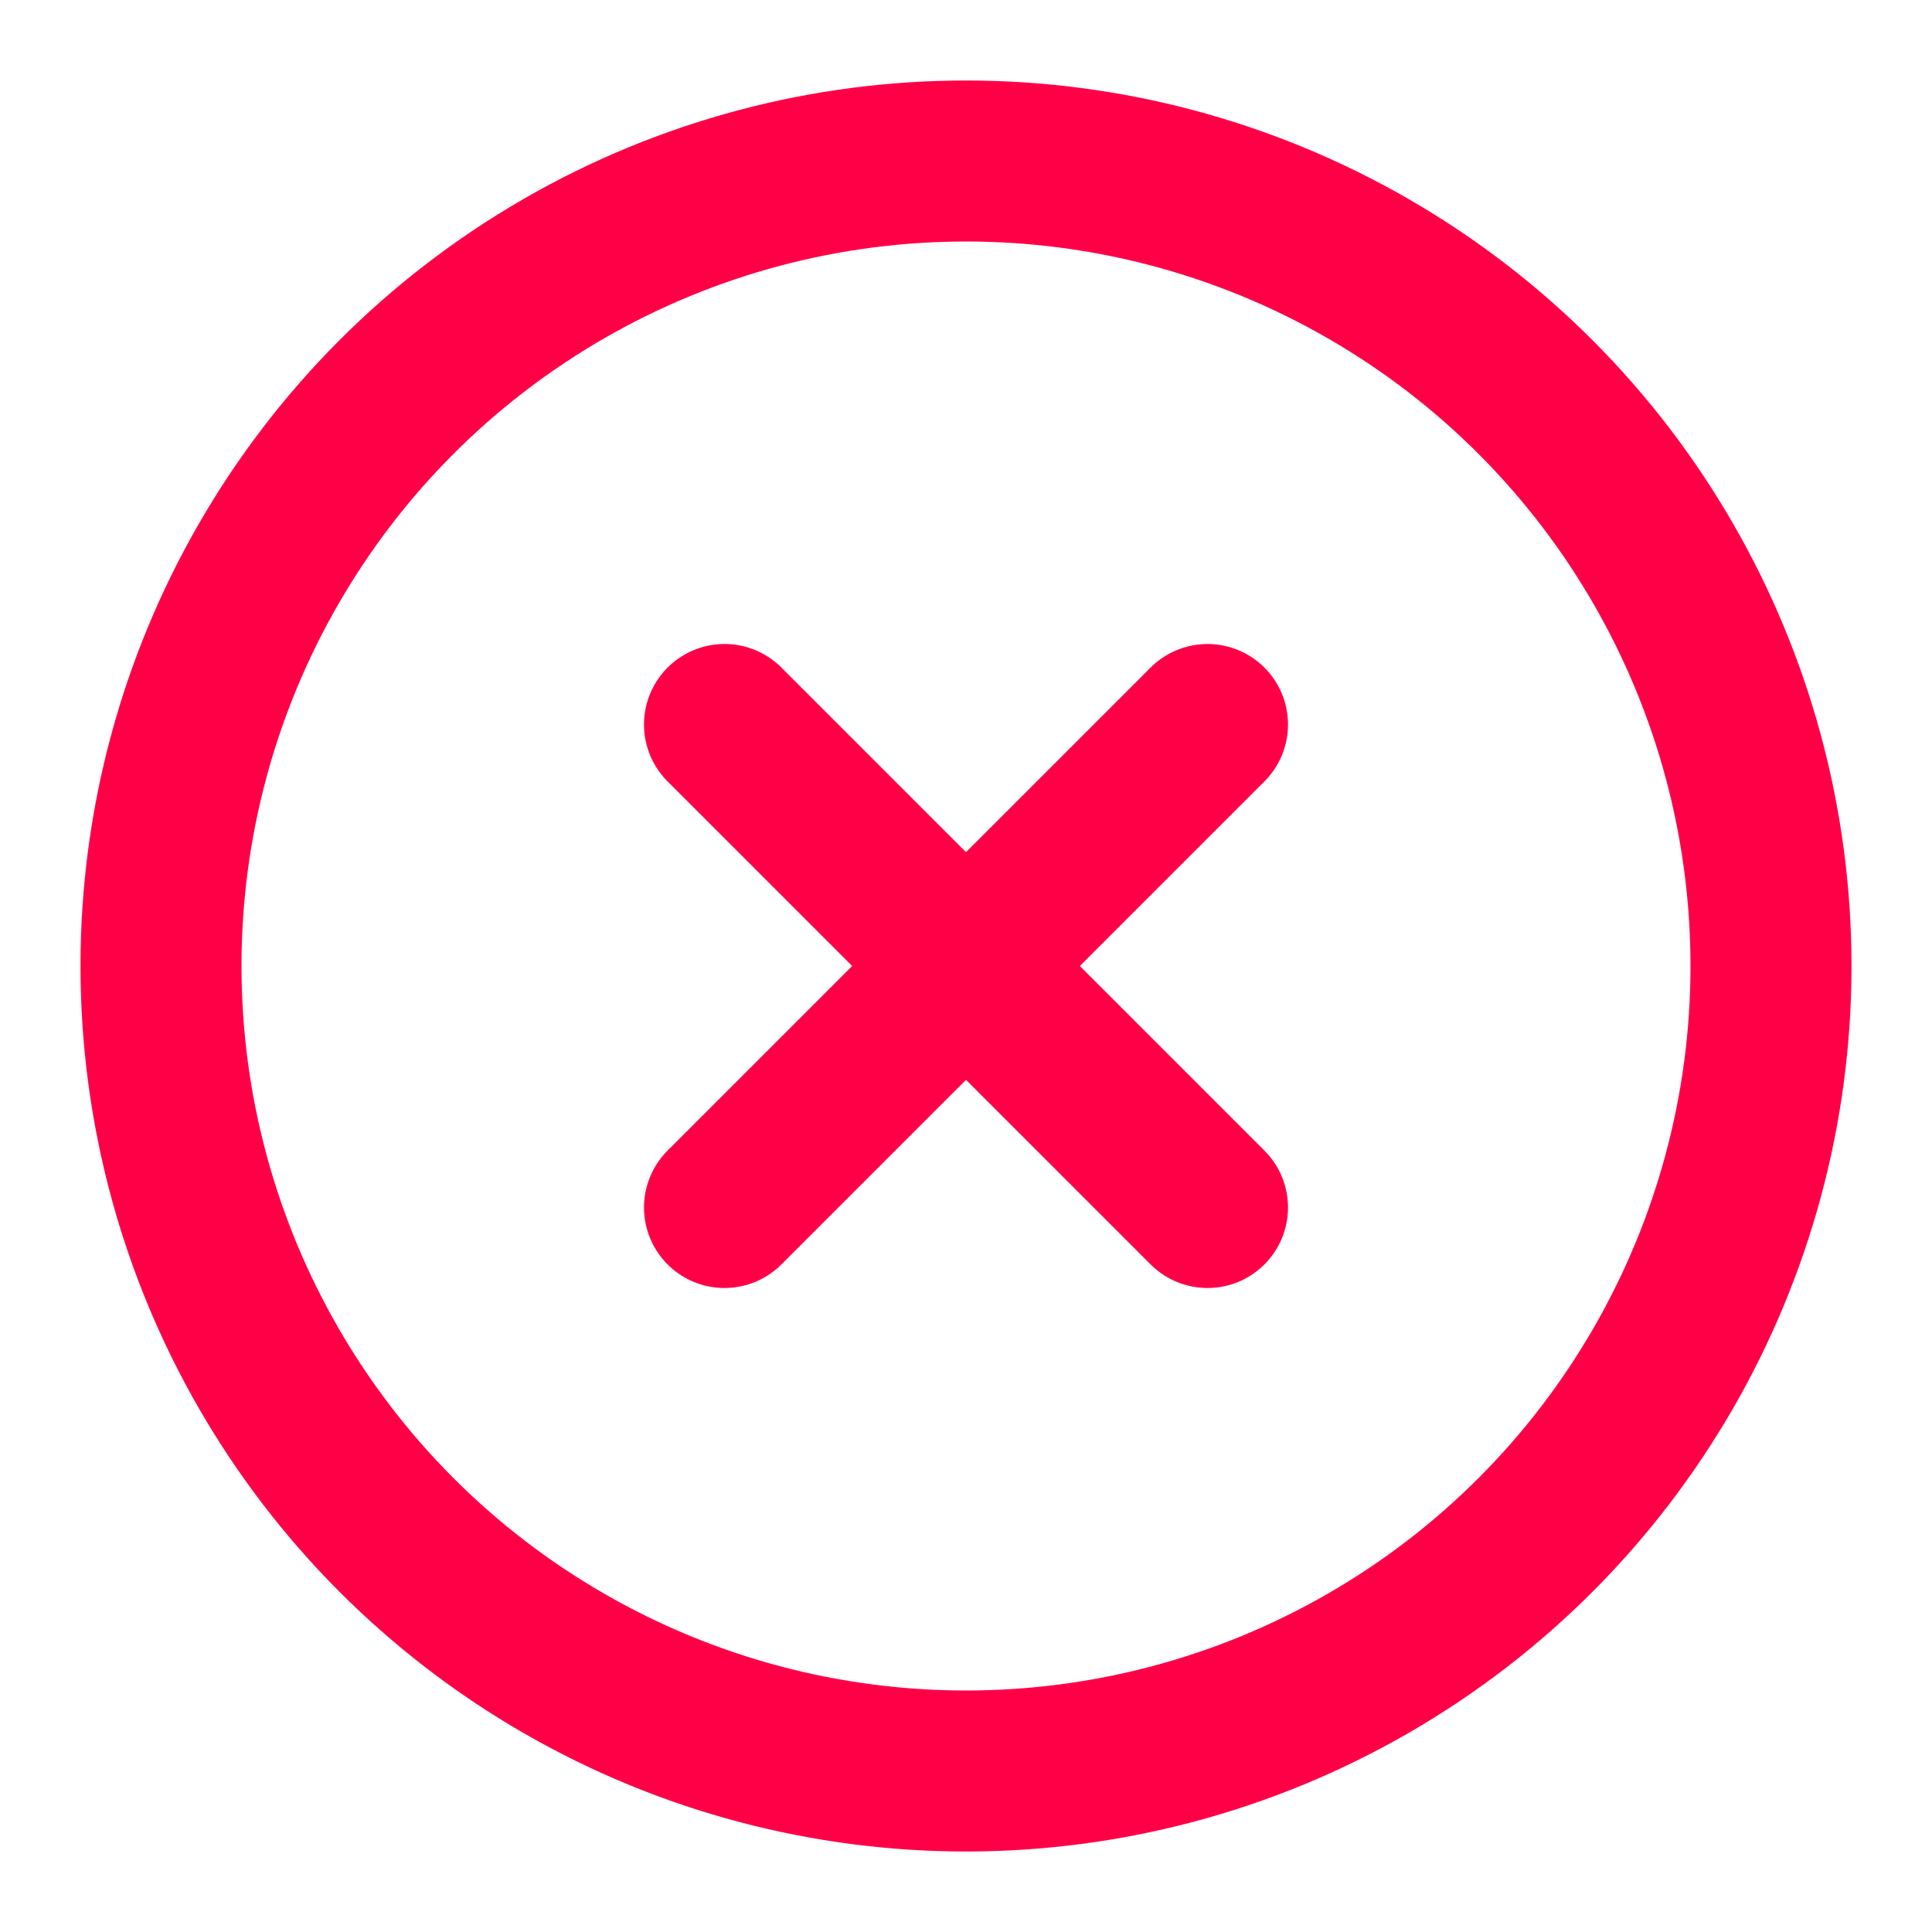 <svg xmlns="http://www.w3.org/2000/svg" width="24" height="24" viewBox="0 0 24 24" fill="none" stroke="#ff0047" stroke-width="2" stroke-linecap="round" stroke-linejoin="round" class="feather feather-x-circle"><circle cx="12" cy="12" r="10"></circle><line x1="15" y1="9" x2="9" y2="15"></line><line x1="9" y1="9" x2="15" y2="15"></line></svg>